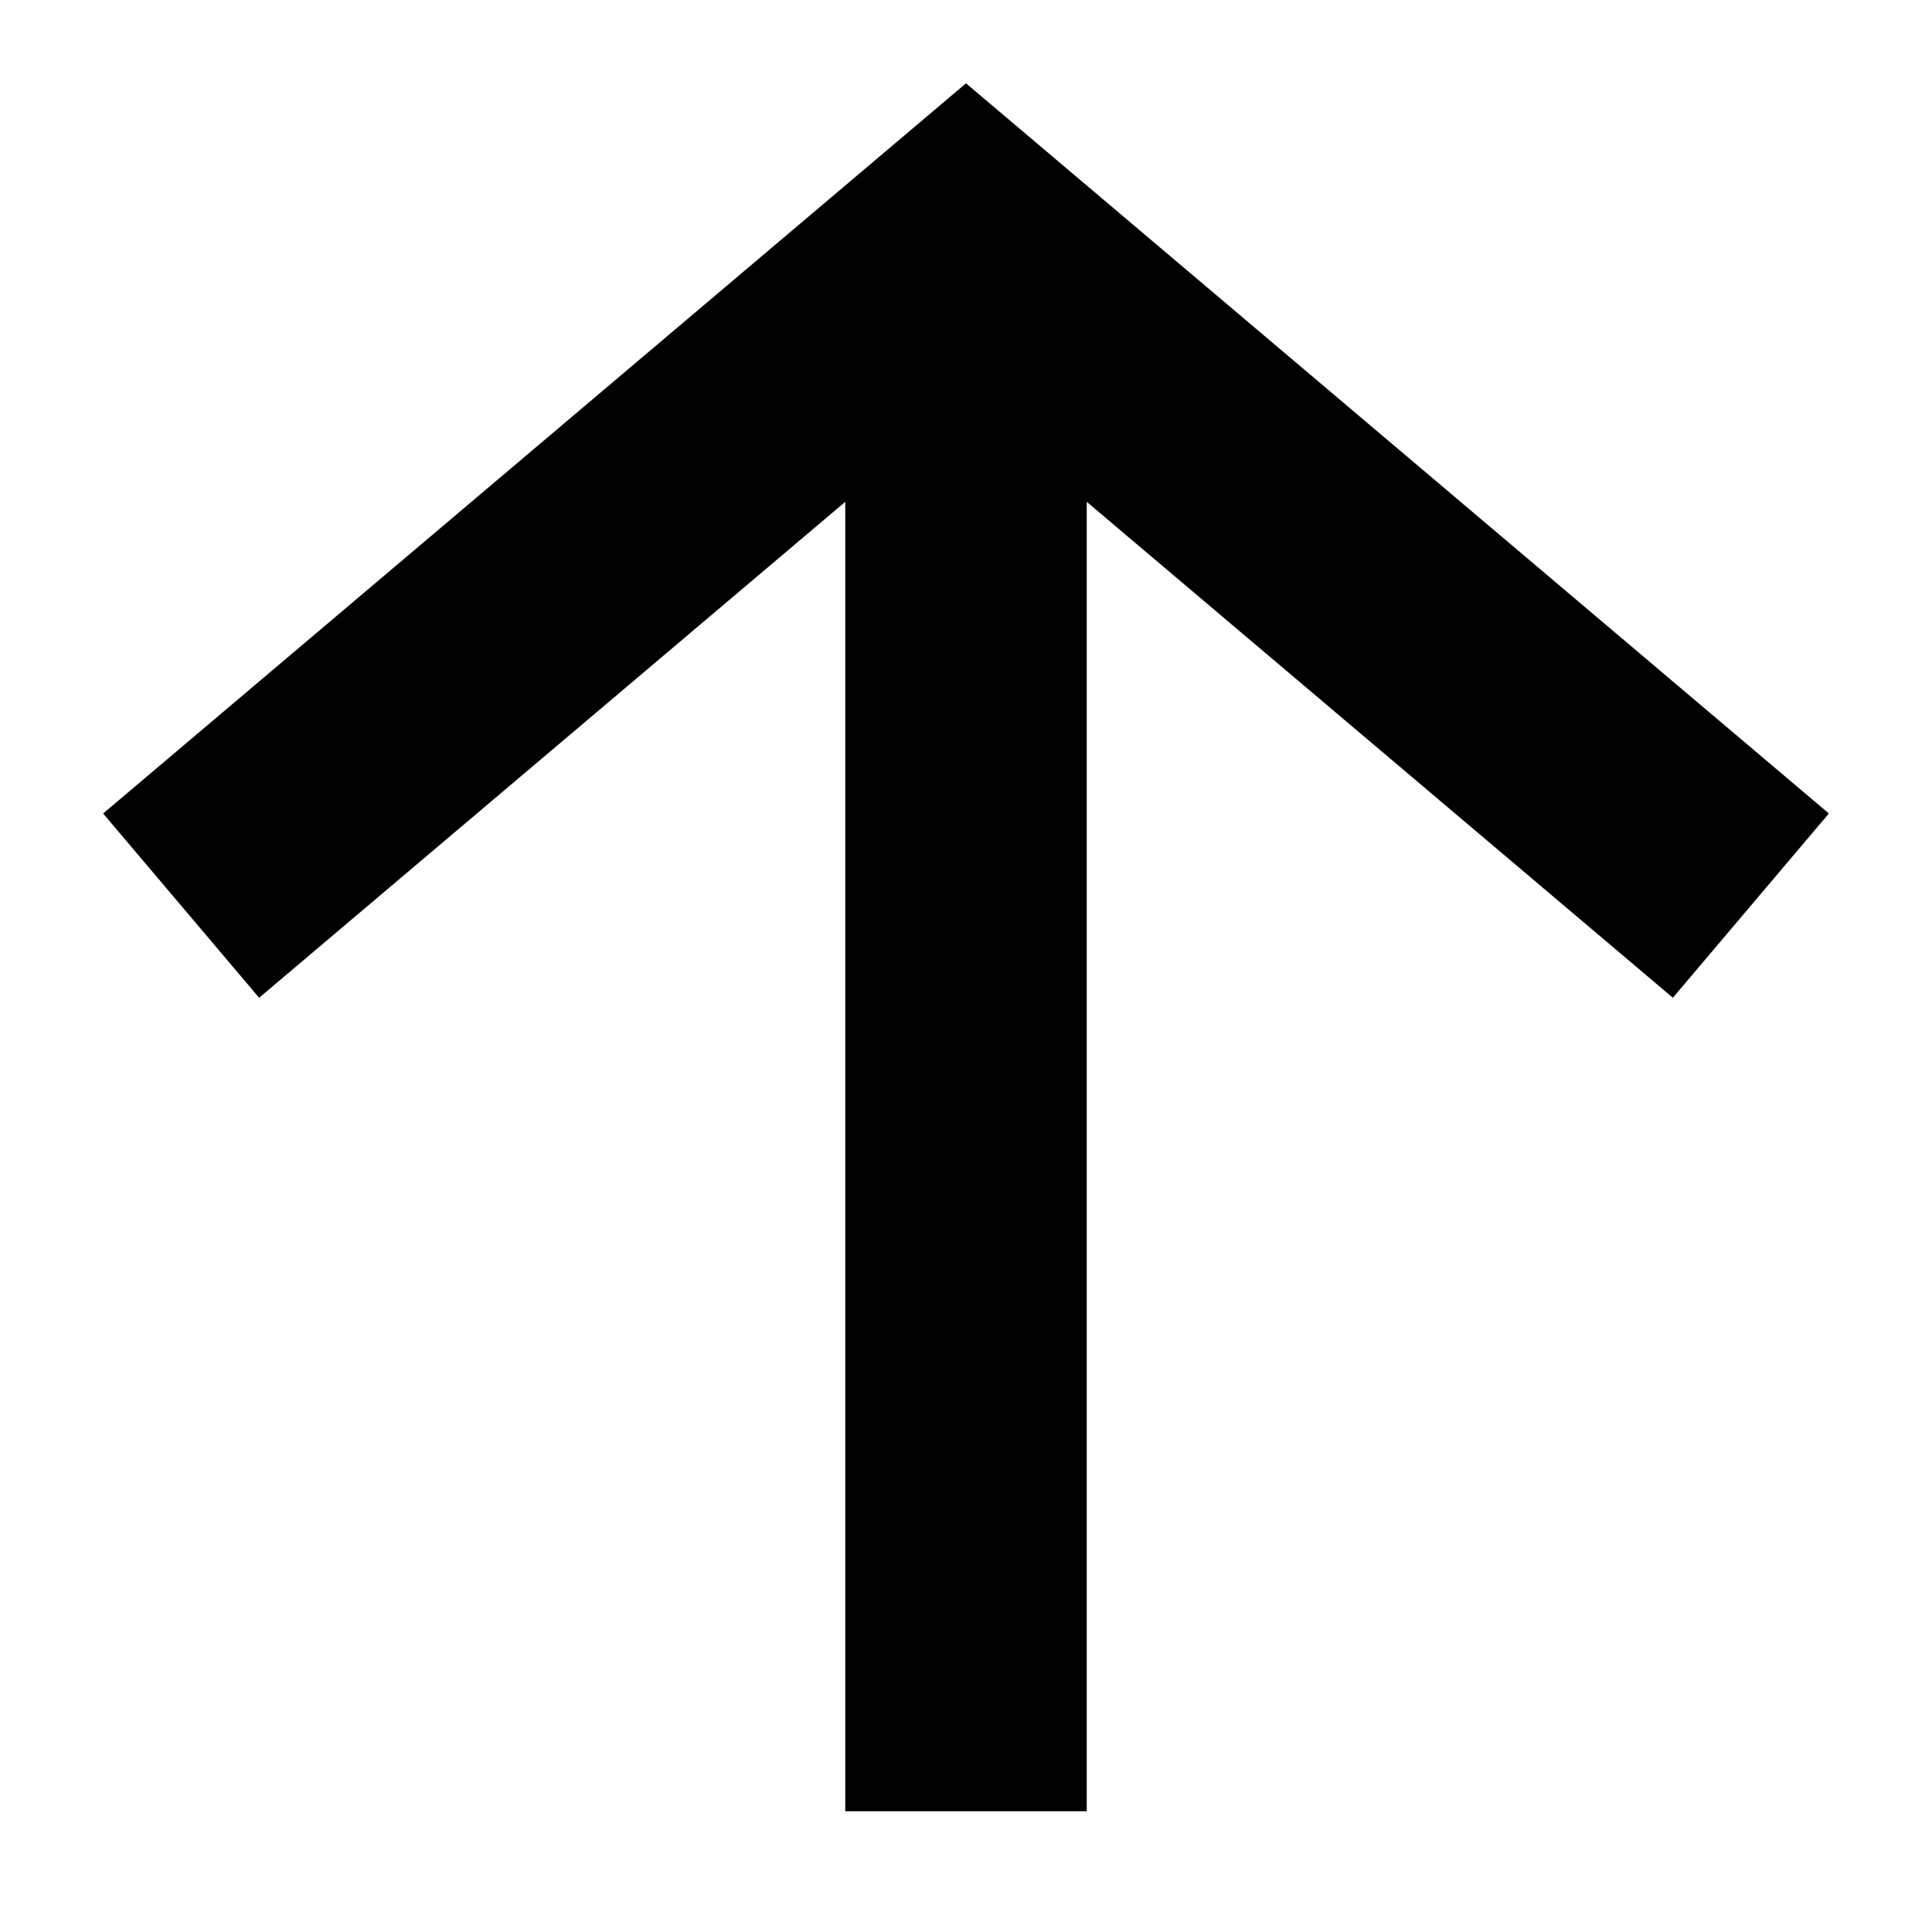 <svg xmlns="http://www.w3.org/2000/svg" xmlns:xlink="http://www.w3.org/1999/xlink" width="16" height="16" viewBox="0 0 16 16"><path fill="currentColor" d="M9 15V4.156l4.854 4.107l1.292-1.526L8 .69L.854 6.737l1.292 1.526L7 4.156V15z"/></svg>